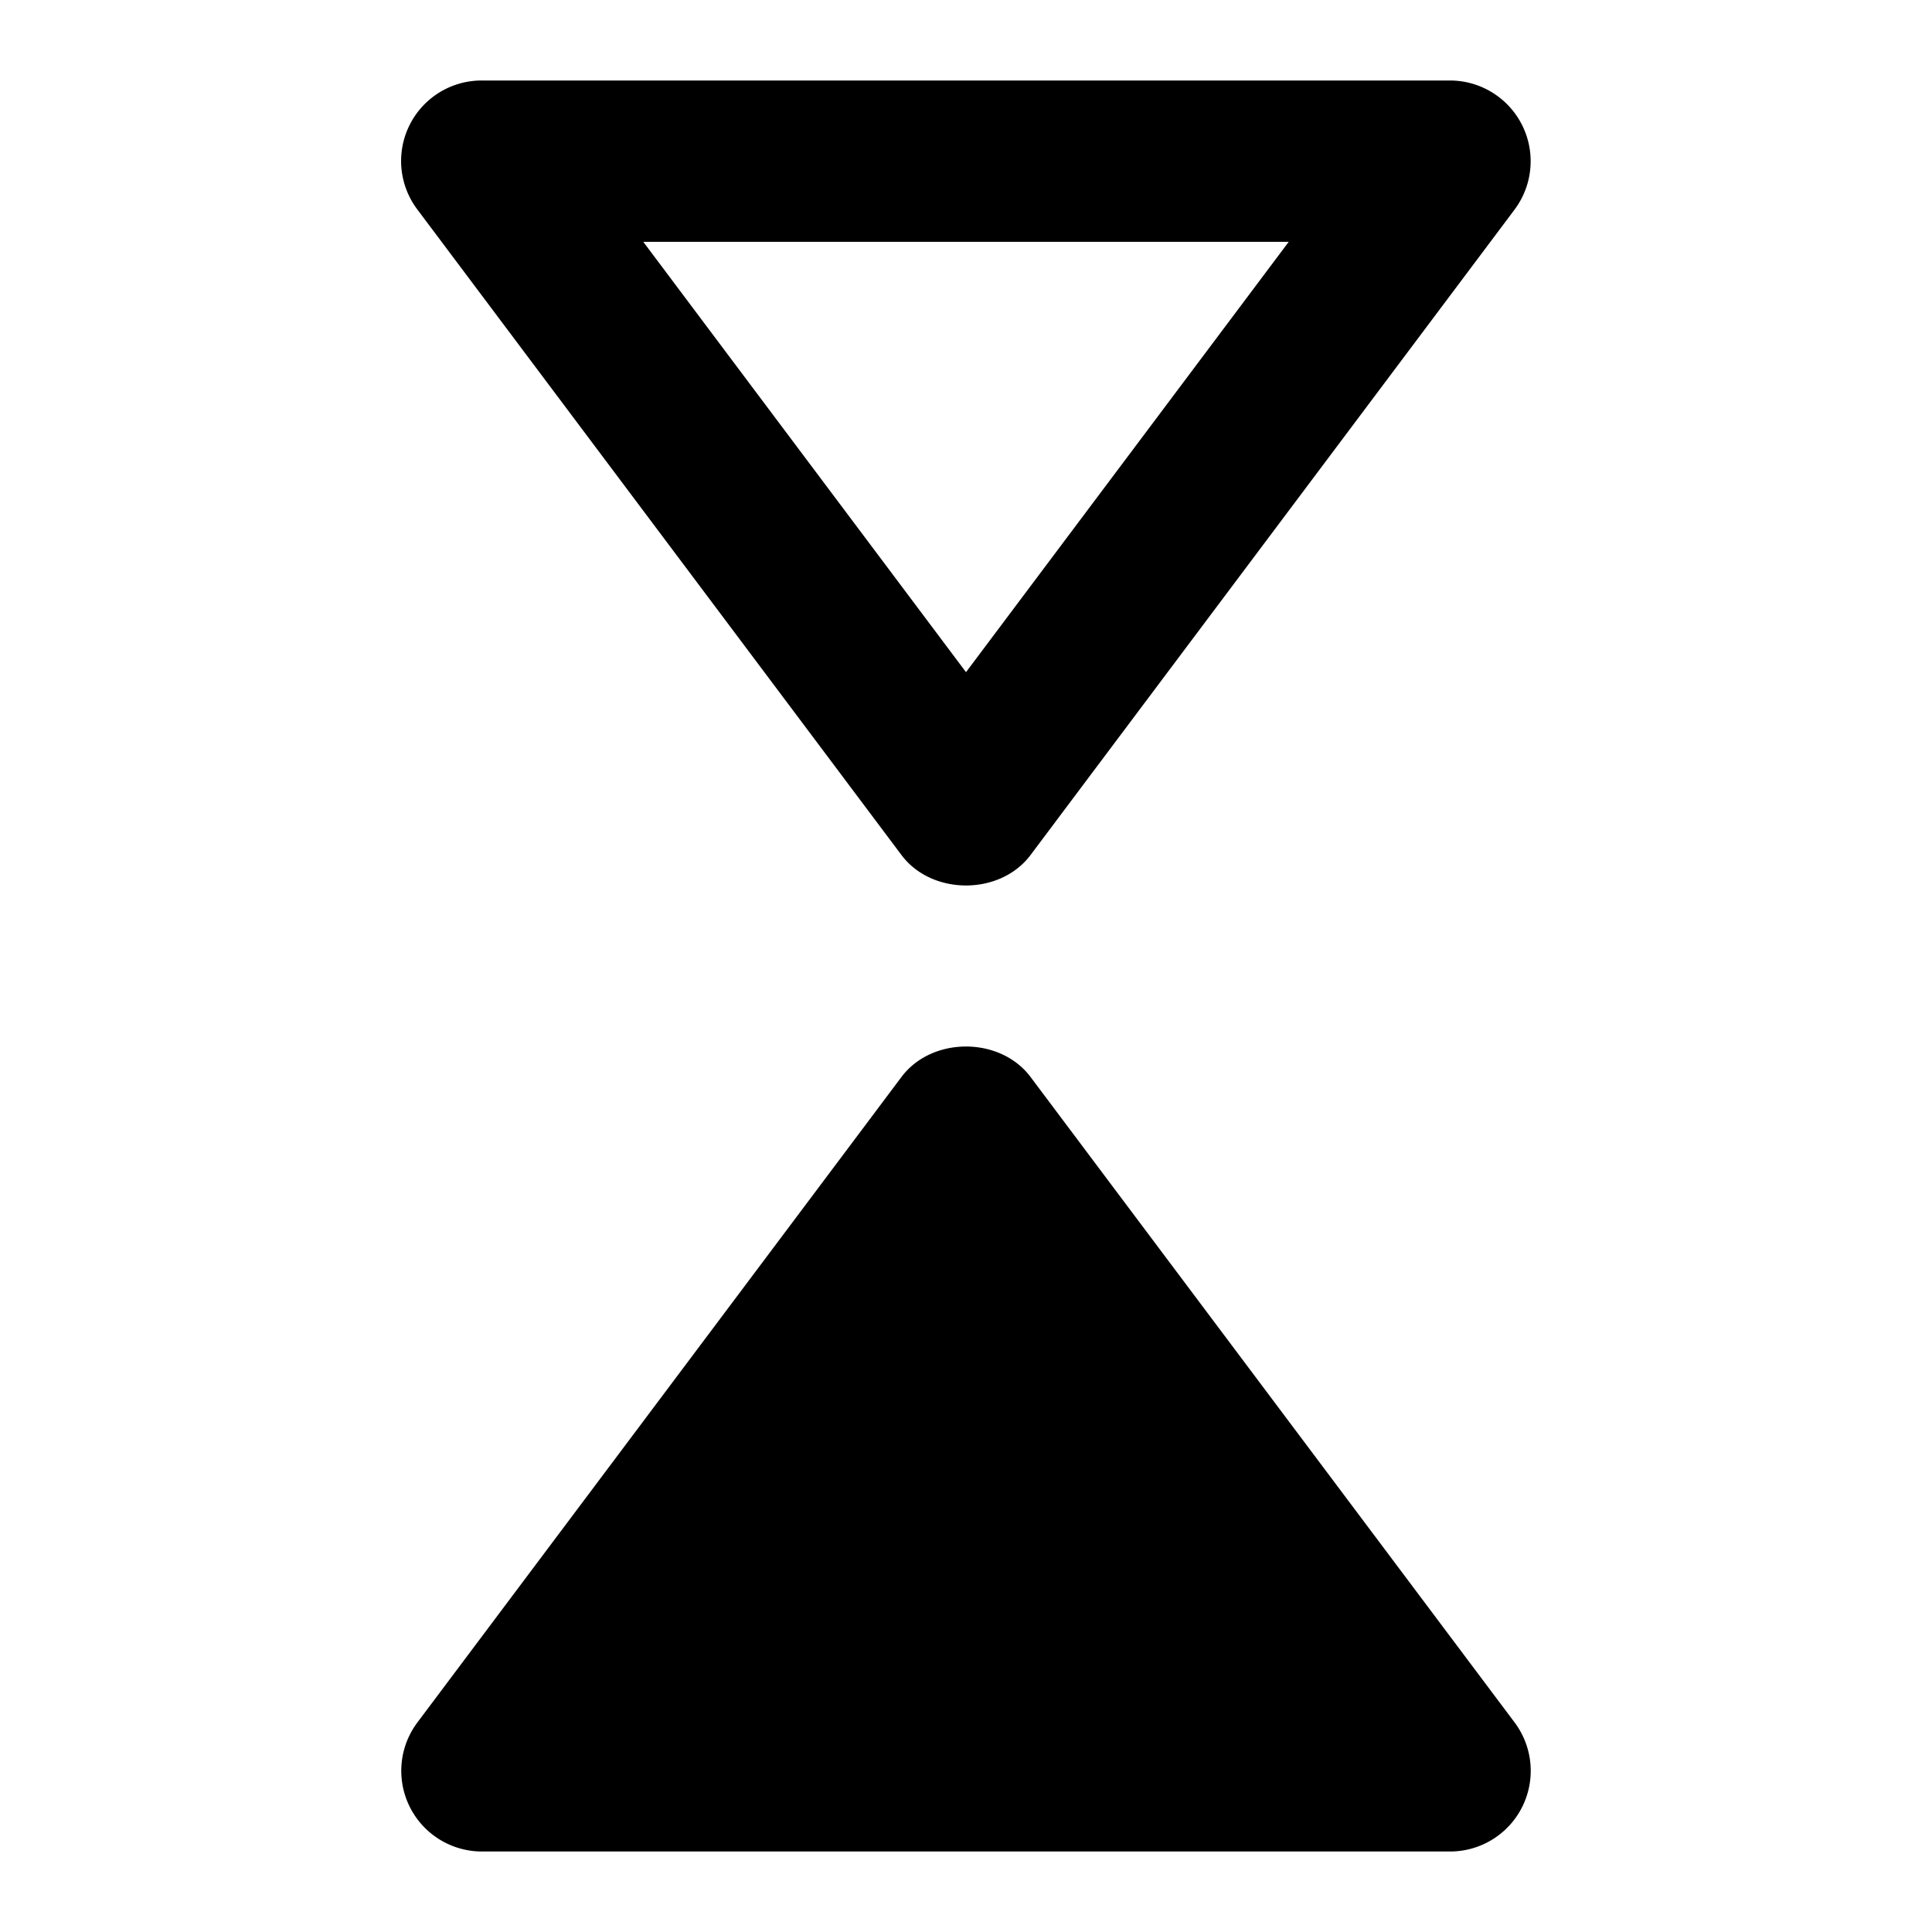 <svg xmlns="http://www.w3.org/2000/svg" baseProfile="full" viewBox="0 0 24.00 24.00"><path d="M18.013 23H5.987a1.002 1.002 0 0 1-.802-1.603l6.013-8.018c.378-.505 1.226-.505 1.604 0l6.013 8.018A1.002 1.002 0 0 1 18.013 23zm0-22a1.003 1.003 0 0 1 .802 1.603l-6.013 8.018c-.378.505-1.226.505-1.604 0L5.185 2.603A1 1 0 0 1 5.987 1h12.026zM7.991 3.004L12 8.35l4.009-5.346H7.99z"/></svg>
